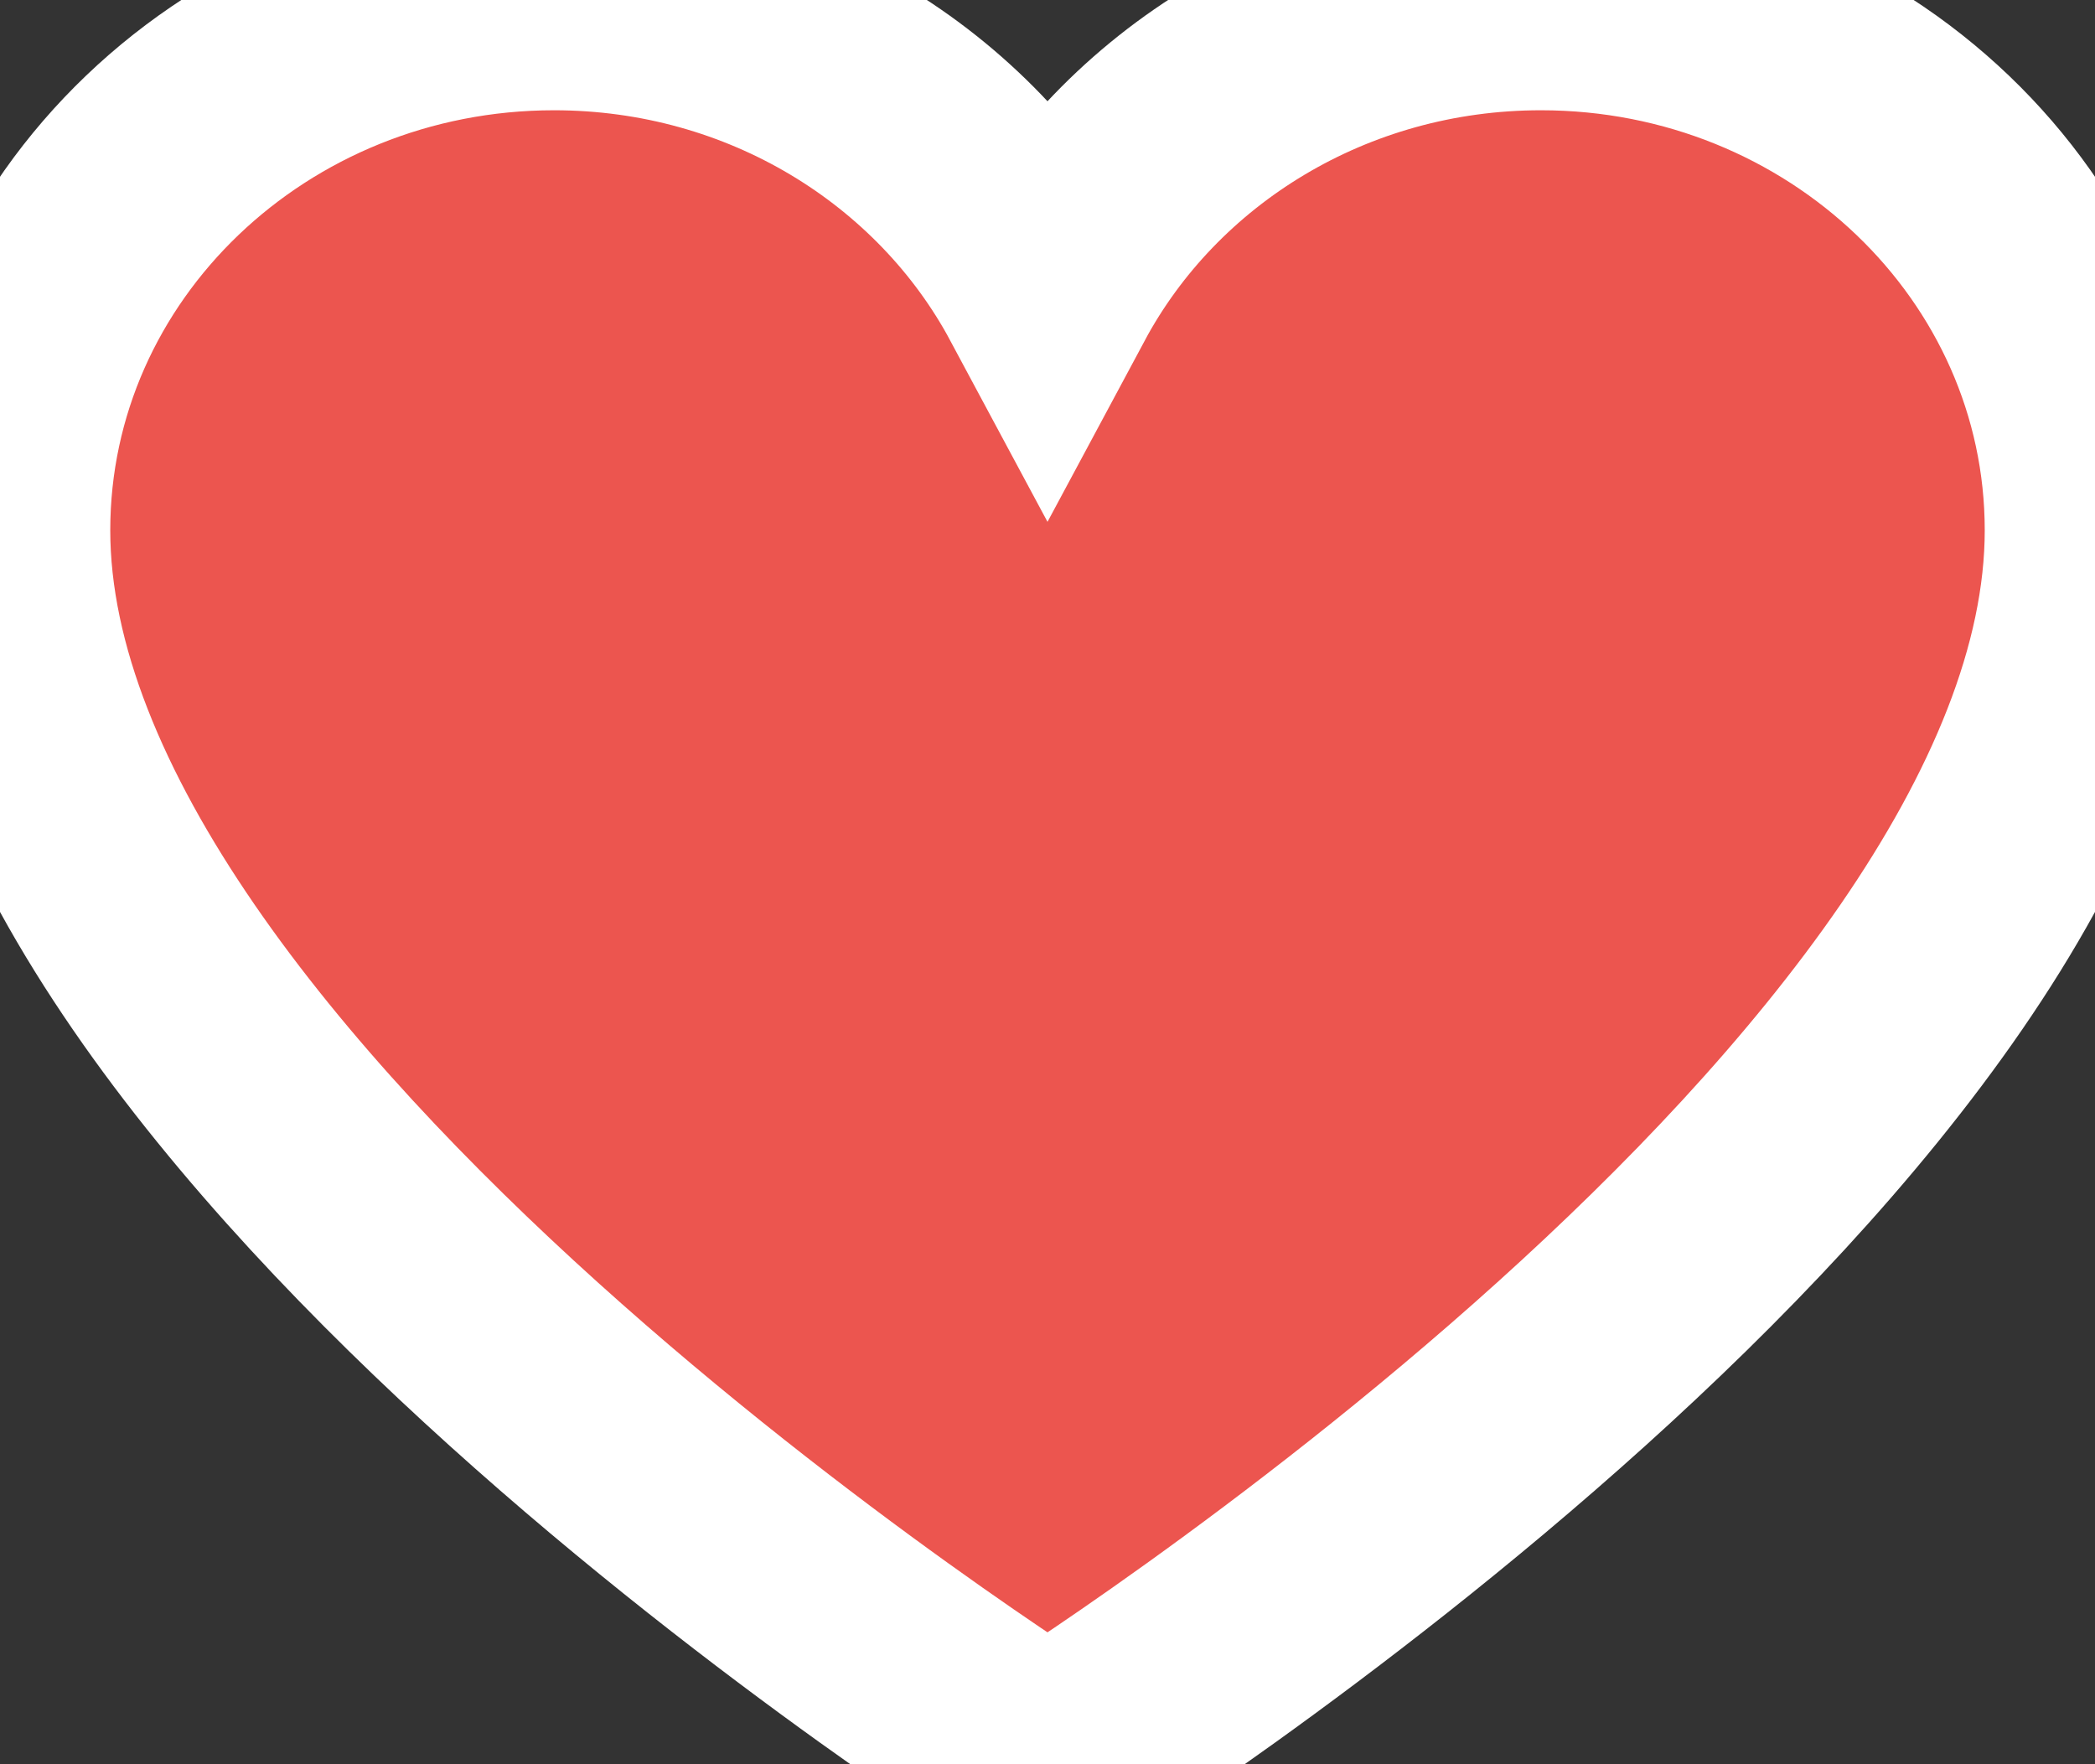 <svg width="19" height="16" viewBox="0 0 19 16" fill="none" xmlns="http://www.w3.org/2000/svg">
<rect x="0" y="0" width="19" height="16" fill="#333333" stroke="none"/>
<path d="M9.5 16C9.5 16 0 10.054 0 4.809C0 2.153 2.25 0 5.025 0C6.976 0 8.667 1.064 9.5 2.617C10.333 1.064 12.024 0 13.975 0C16.75 0 19 2.153 19 4.809C19 10.054 9.5 16 9.5 16Z" fill="#EC554F"/>
<path d="M9.5 16C9.5 16 0 10.054 0 4.809C0 2.153 2.25 0 5.025 0C6.976 0 8.667 1.064 9.5 2.617C10.333 1.064 12.024 0 13.975 0C16.75 0 19 2.153 19 4.809C19 10.054 9.5 16 9.5 16Z" fill="#EC554F"/>
<path d="M9.5 16C9.5 16 0 10.054 0 4.809C0 2.153 2.25 0 5.025 0C6.976 0 8.667 1.064 9.5 2.617C10.333 1.064 12.024 0 13.975 0C16.75 0 19 2.153 19 4.809C19 10.054 9.5 16 9.5 16Z" stroke="white" stroke-width="2"/>
</svg>
